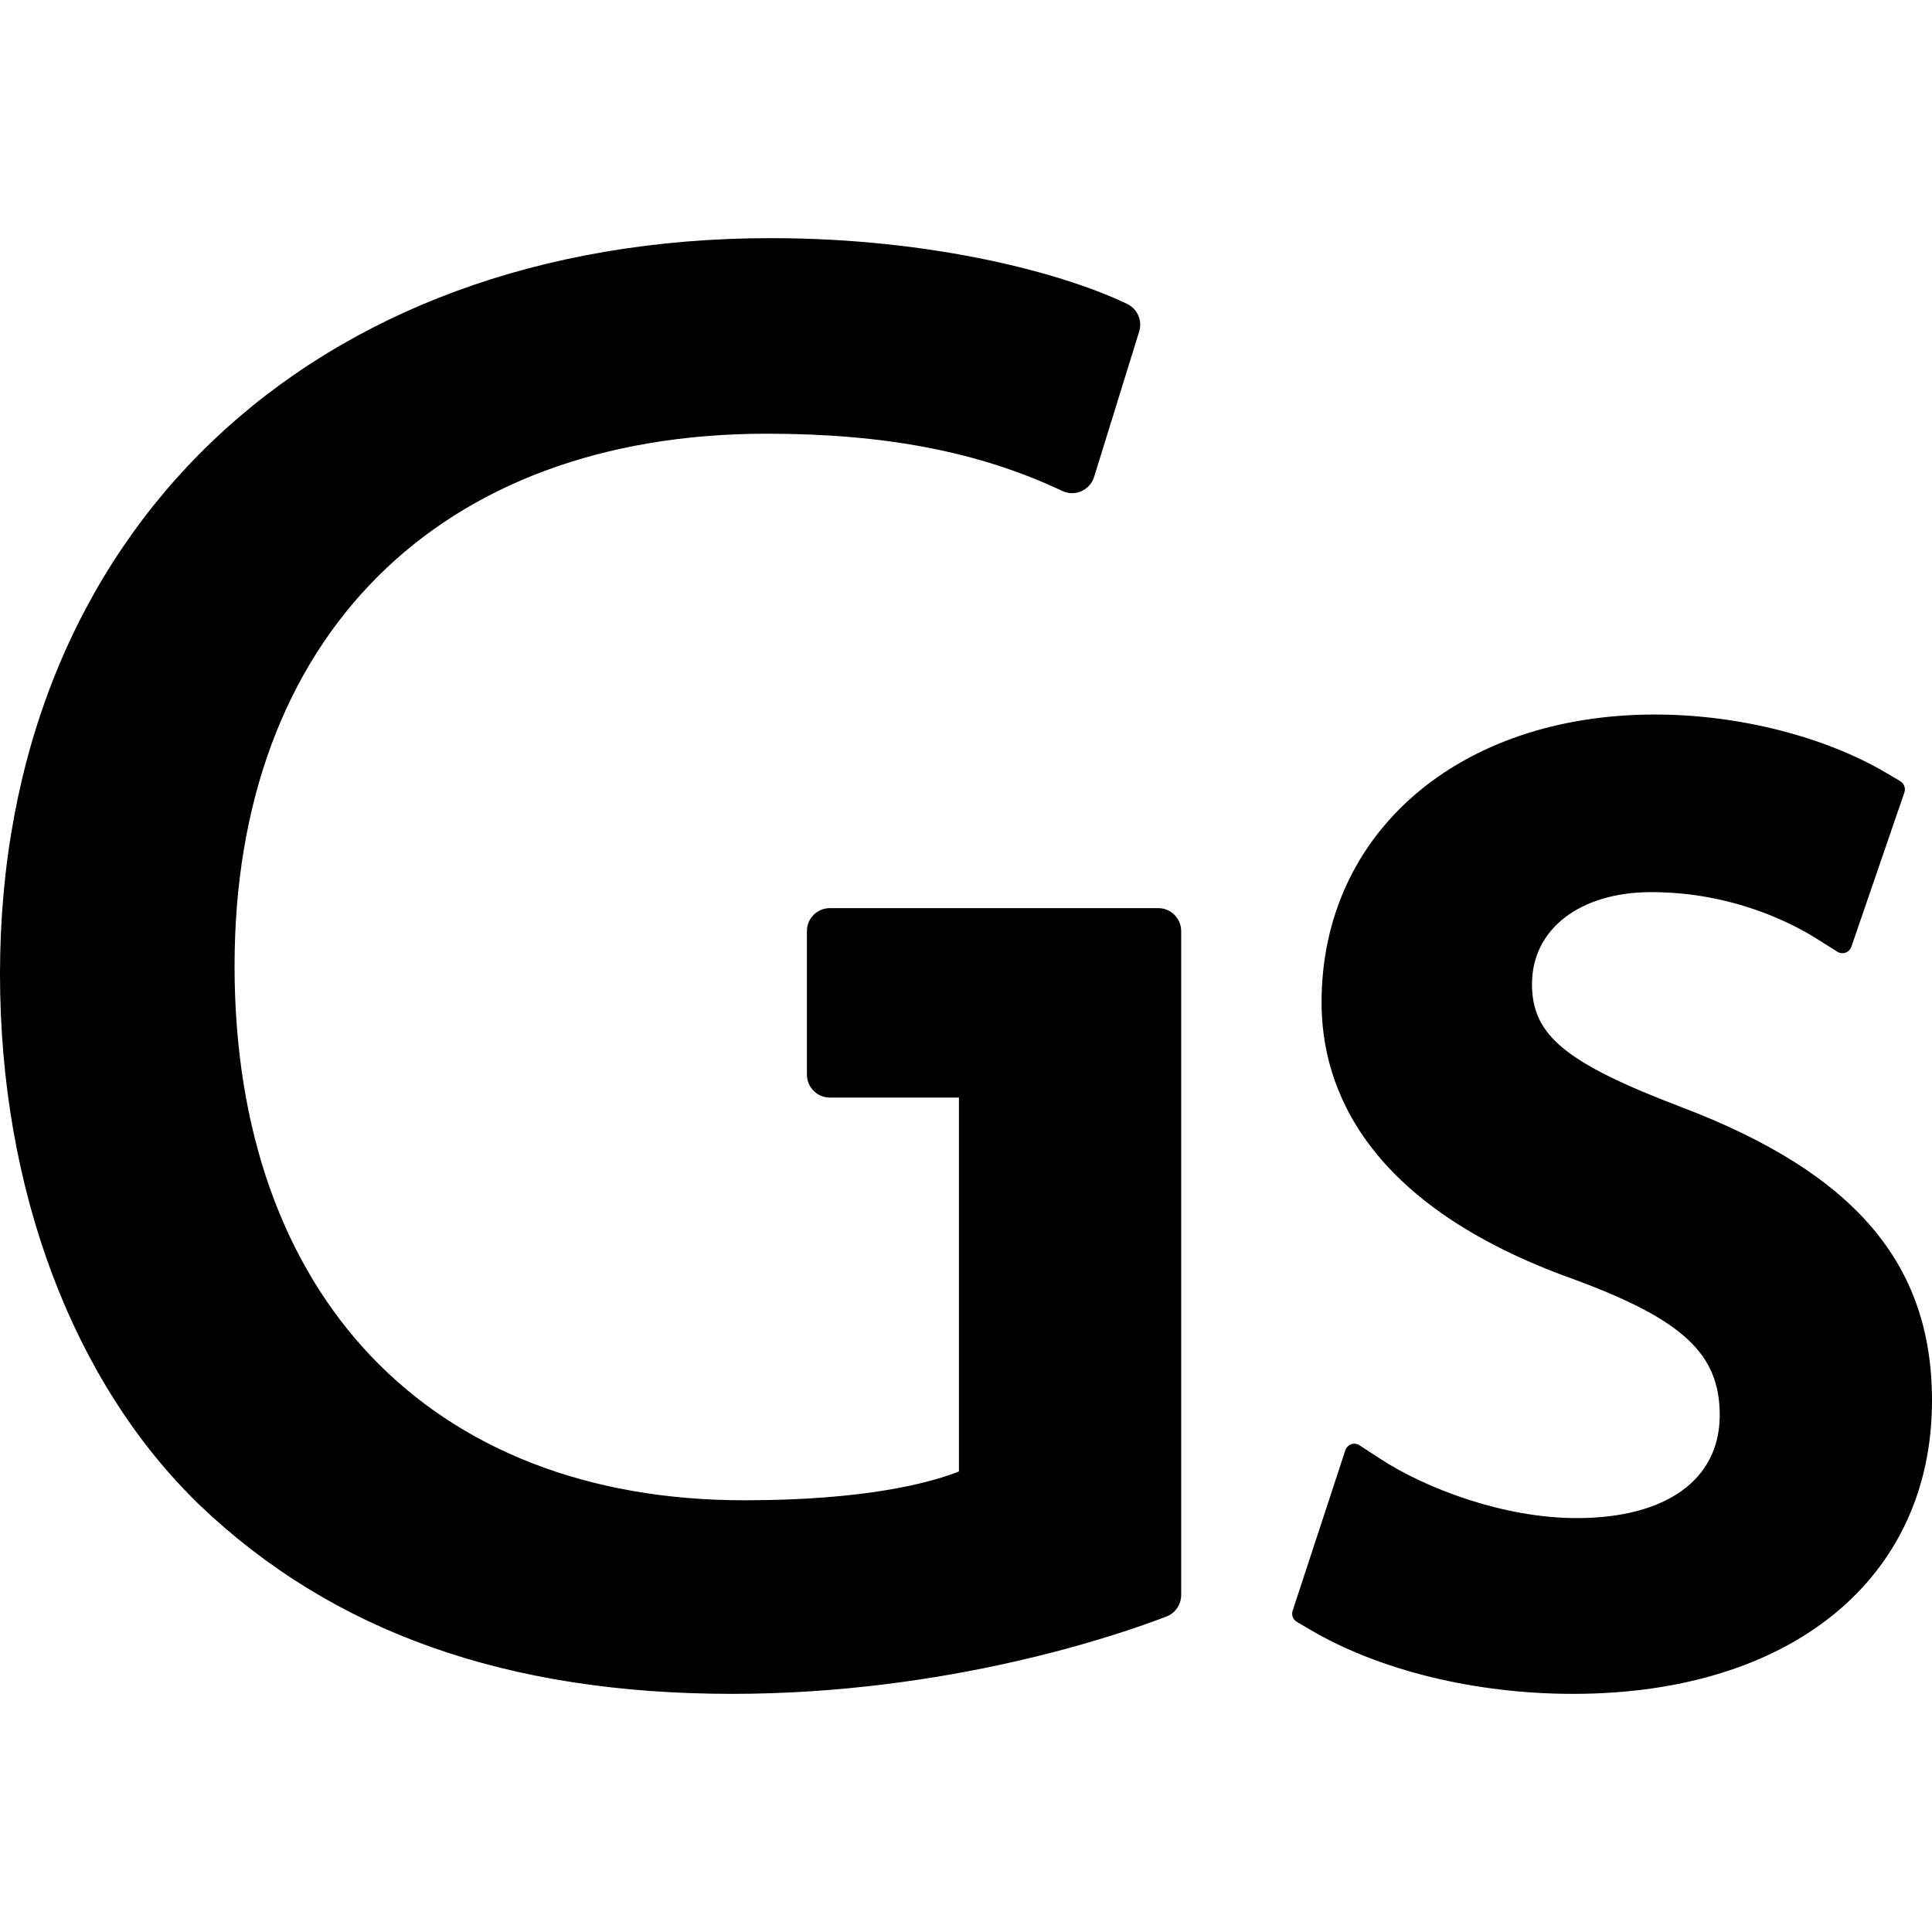 <?xml version="1.0" encoding="iso-8859-1"?>
<!-- Generator: Adobe Illustrator 16.0.0, SVG Export Plug-In . SVG Version: 6.00 Build 0)  -->
<!DOCTYPE svg PUBLIC "-//W3C//DTD SVG 1.1//EN" "http://www.w3.org/Graphics/SVG/1.1/DTD/svg11.dtd">
<svg version="1.1" id="Capa_1" xmlns="http://www.w3.org/2000/svg" xmlns:xlink="http://www.w3.org/1999/xlink" x="0px" y="0px"
	 width="507.954px" height="507.954px" viewBox="0 0 507.954 507.954" style="enable-background:new 0 0 507.954 507.954;"
	 xml:space="preserve">
<g>
	<path d="M507.954,368.221c0,46.837-37.061,77.123-94.413,77.123c-25.671,0-50.874-6.158-69.097-16.881l-3.481-2.057
		c-1.017-0.592-1.478-1.797-1.105-2.932l13.854-42.18c0.236-0.721,0.816-1.312,1.549-1.584c0.733-0.248,1.549-0.153,2.188,0.284
		l5.455,3.558c11.869,7.768,32.409,15.581,51.596,15.581c23.571,0,37.646-10.107,37.646-27.077c0-16.107-9.677-25.115-38.332-35.695
		c-54.828-19.564-66.354-50.383-66.354-72.82c0-44.556,36.056-75.682,87.68-75.682c21.823,0,44.627,5.766,60.97,15.451l3.493,2.072
		c1.022,0.618,1.478,1.844,1.088,2.976l-13.938,40.56c-0.248,0.721-0.81,1.3-1.537,1.548c-0.721,0.249-1.519,0.154-2.163-0.249
		l-5.344-3.369c-5.84-3.712-21.799-12.294-43.526-12.294c-18.784,0-31.398,9.714-31.398,24.175c0,13.5,8.831,20.759,39.354,32.379
		C487.662,308.439,507.954,332.224,507.954,368.221z M304.511,238.76h-86.309c-3.346,0-6.053,2.707-6.053,6.053v37.708
		c0,3.352,2.707,6.053,6.053,6.053h33.919v98.296c-7.734,3.038-24.604,7.577-56.433,7.577c-82.662,0-134.018-53.829-134.018-140.475
		c0-86.324,53.62-139.943,139.938-139.943c31.268,0,55.948,4.787,77.688,15.049c1.572,0.756,3.416,0.78,5.012,0.07
		c1.608-0.709,2.826-2.08,3.346-3.747l11.857-38.251c0.881-2.864-0.449-5.932-3.156-7.232
		c-16.527-7.991-50.993-17.307-93.677-17.307C81.451,62.61,0,140.387,0,256.129c0,56.507,19.133,107.375,52.518,139.601
		c34.979,33.384,80.756,49.614,139.931,49.614c56.918,0,101.813-15.557,114.226-20.332c2.334-0.898,3.877-3.145,3.877-5.651V244.812
		C310.563,241.473,307.845,238.76,304.511,238.76z"/>
</g>
<g>
</g>
<g>
</g>
<g>
</g>
<g>
</g>
<g>
</g>
<g>
</g>
<g>
</g>
<g>
</g>
<g>
</g>
<g>
</g>
<g>
</g>
<g>
</g>
<g>
</g>
<g>
</g>
<g>
</g>
</svg>
